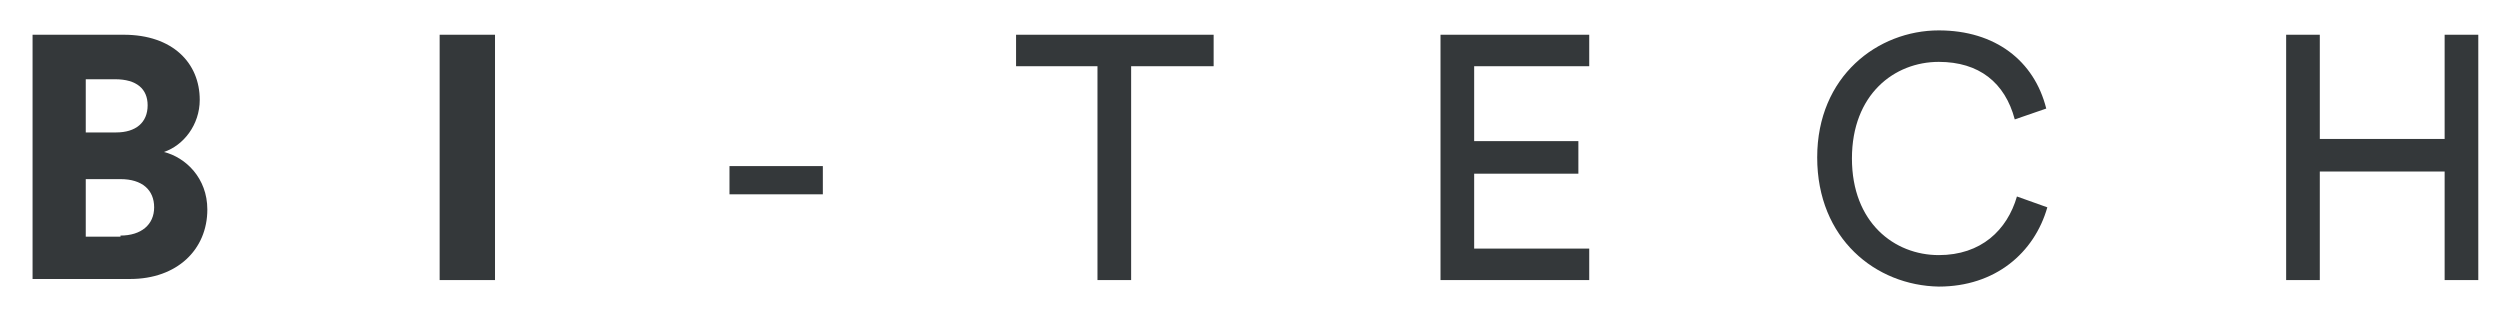 <?xml version="1.0" encoding="utf-8"?>
<!-- Generator: Adobe Illustrator 22.1.0, SVG Export Plug-In . SVG Version: 6.00 Build 0)  -->
<svg version="1.1" id="Layer_1" xmlns="http://www.w3.org/2000/svg" xmlns:xlink="http://www.w3.org/1999/xlink" x="0px" y="0px"
	 viewBox="0 0 230.3 29.9" style="enable-background:new 0 0 230.3 29.9;" xml:space="preserve">
<style type="text/css">
	.st0{fill:#34383A;}
</style>
<g>
	<g>
		<path class="st0" d="M11.4,3.2c4.5,0,7,2.6,7,6c0,2.3-1.5,4.2-3.3,4.8c2,0.5,4,2.4,4,5.3c0,3.7-2.8,6.4-7.1,6.4H3V3.2H11.4z
			 M10.7,12.2c1.8,0,2.9-0.9,2.9-2.5c0-1.5-1-2.4-3-2.4H7.9v4.9H10.7z M11.1,21.7c1.9,0,3.1-1,3.1-2.6c0-1.6-1.1-2.6-3.1-2.6H7.9
			v5.3H11.1z"/>
		<path class="st0" d="M40.5,25.8V3.2h5.1v22.6H40.5z"/>
		<path class="st0" d="M67.2,17.9v-2.6h8.6v2.6H67.2z"/>
		<path class="st0" d="M104.2,6.1v19.7h-3.1V6.1h-7.5V3.2h18.2v2.9H104.2z"/>
		<path class="st0" d="M132.7,25.8V3.2h13.7v2.9h-10.6V13h9.6V16h-9.6v6.9h10.6v2.9H132.7z"/>
		<path class="st0" d="M167.4,14.5c0-7.5,5.6-11.7,11.2-11.7c5.2,0,8.8,2.8,9.9,7.2l-2.9,1c-0.9-3.4-3.3-5.3-7-5.3c-4.1,0-8,3-8,8.9
			c0,5.9,3.9,8.9,8,8.9c3.9,0,6.3-2.3,7.2-5.4l2.8,1c-1.2,4.2-4.8,7.3-10,7.3C172.8,26.3,167.4,22,167.4,14.5z"/>
		<path class="st0" d="M225.2,25.8v-10h-11.5v10h-3.1V3.2h3.1v9.6h11.5V3.2h3.1v22.6H225.2z"/>
	</g>
</g>
</svg>
